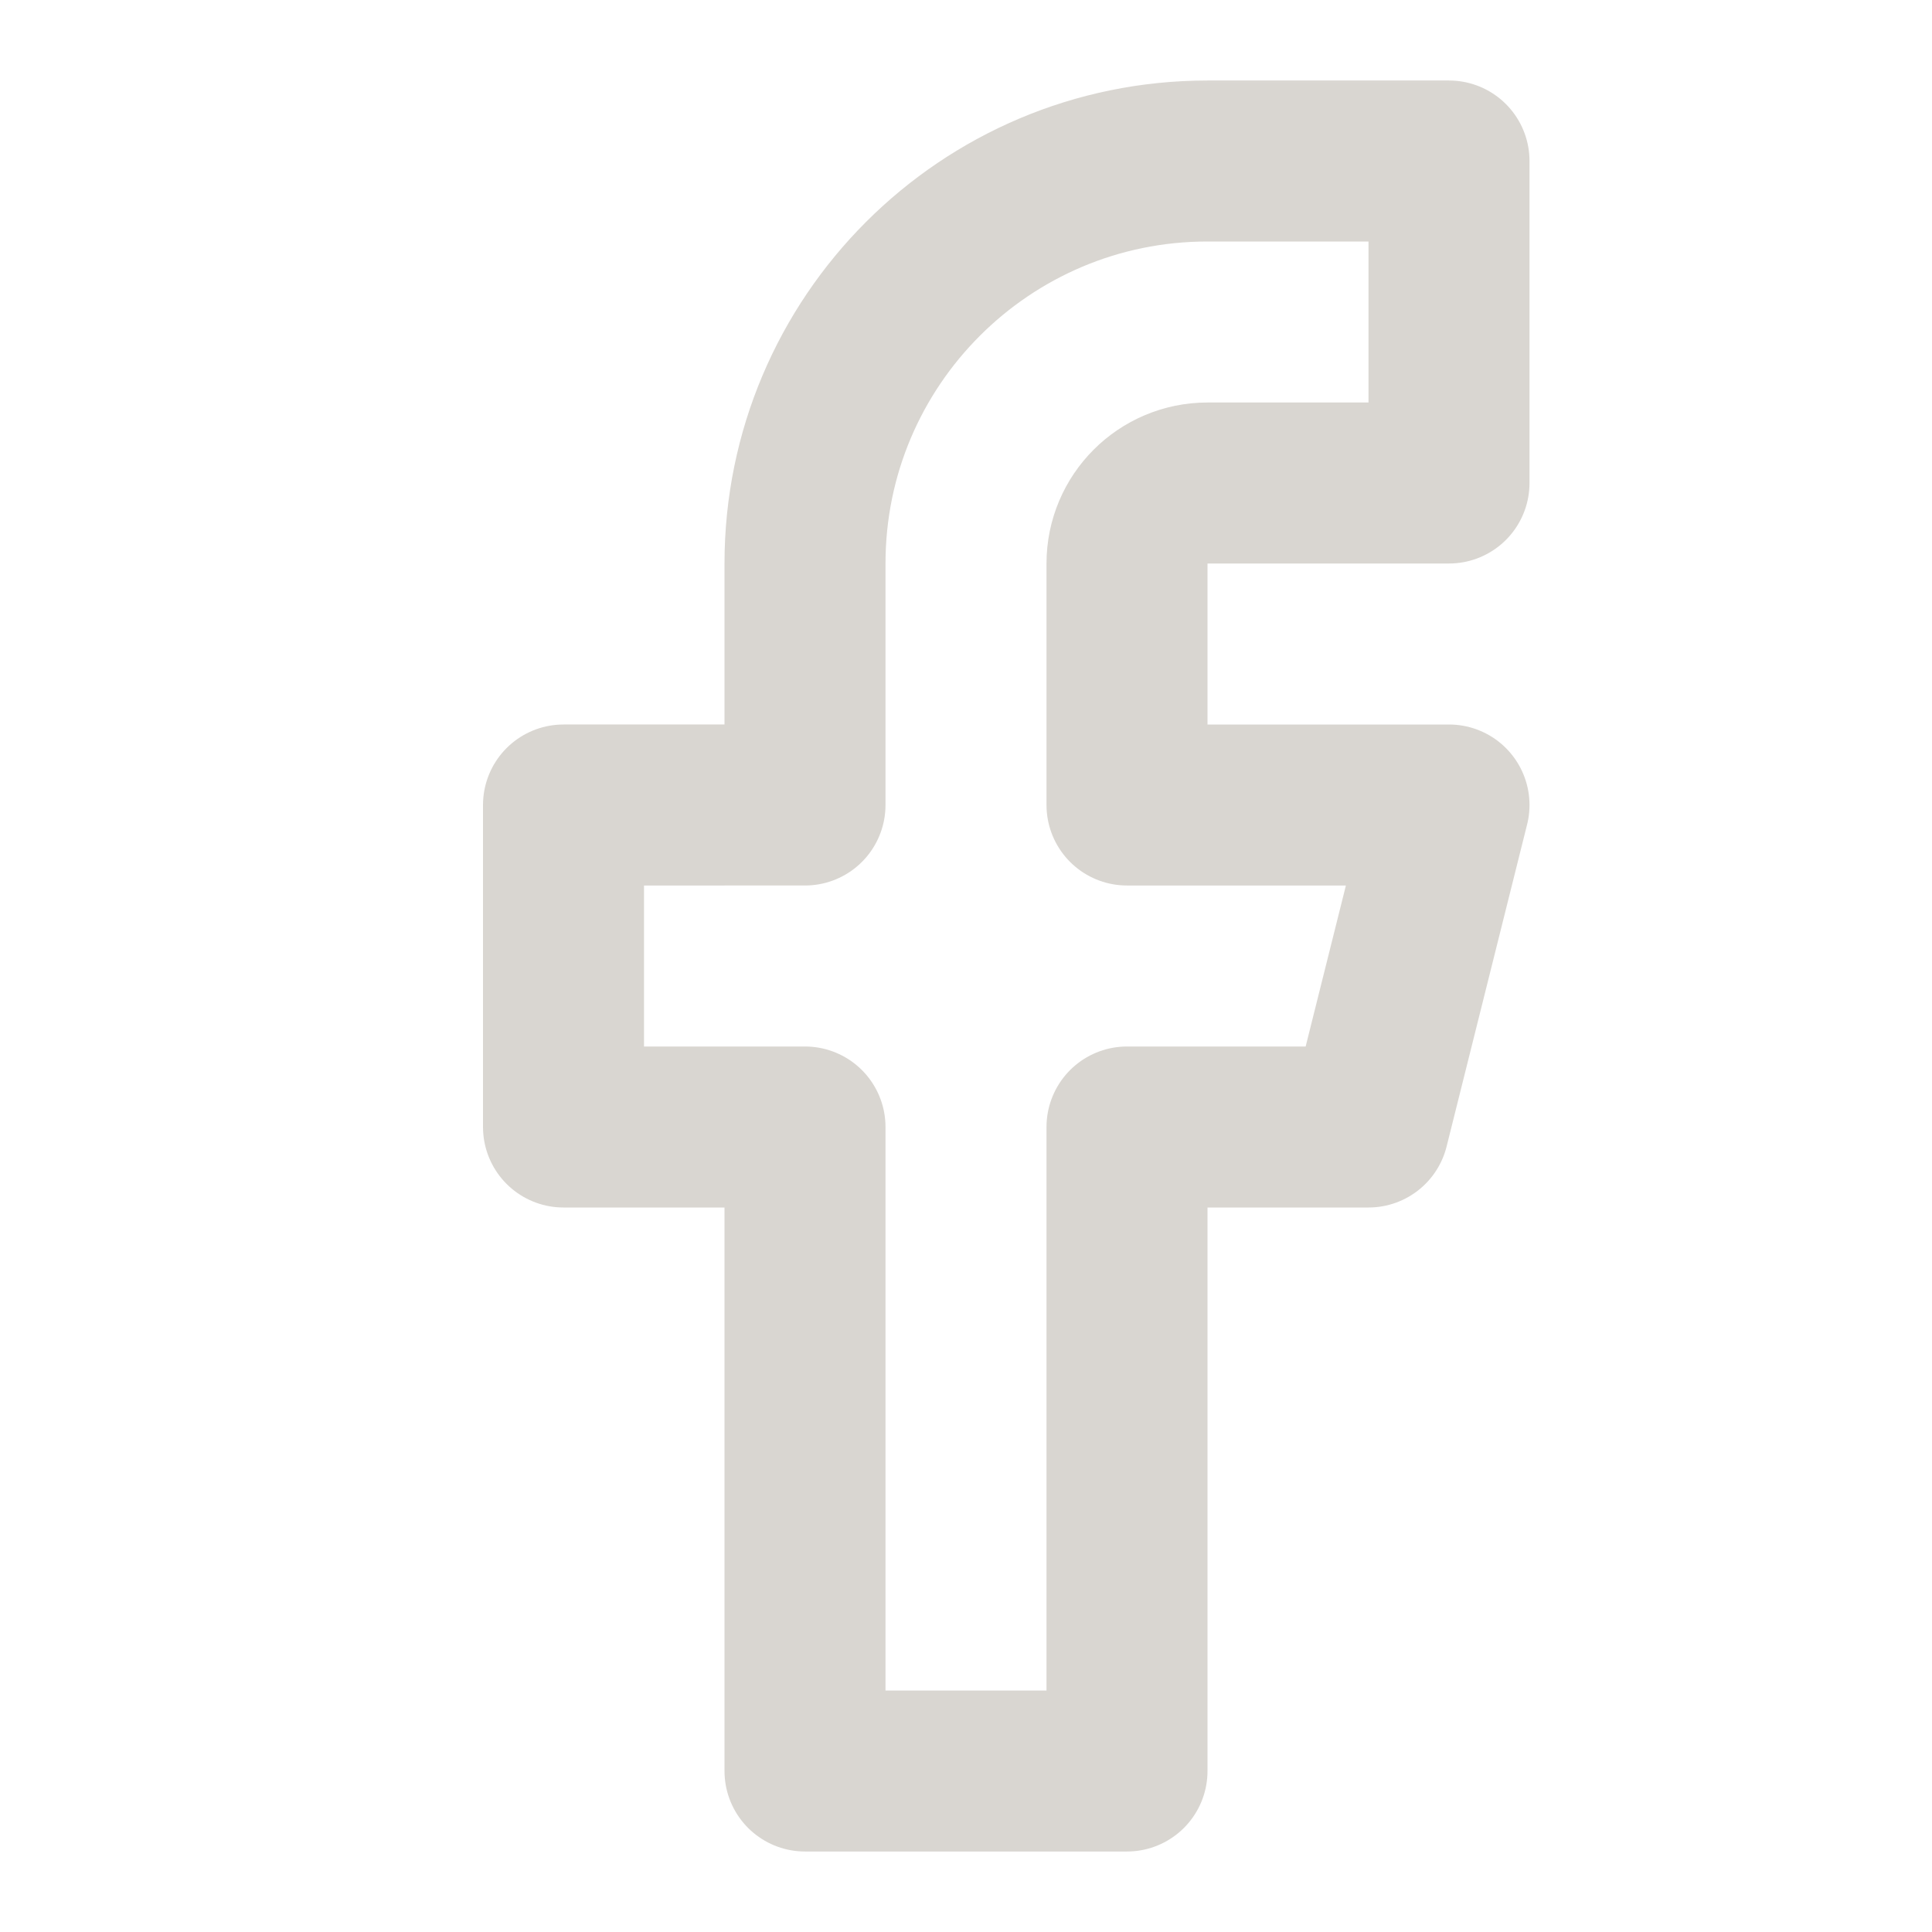 <svg xmlns="http://www.w3.org/2000/svg" xmlns:xlink="http://www.w3.org/1999/xlink" width="24" height="24" viewBox="0 0 24 24">
  <defs>
    <rect id="rect-1" width="24" height="24" x="0" y="0"/>
    <mask id="mask-2" maskContentUnits="userSpaceOnUse" maskUnits="userSpaceOnUse">
      <rect width="24" height="24" x="0" y="0" fill="black"/>
      <use fill="white" xlink:href="#rect-1"/>
    </mask>
  </defs>
  <g>
    <use fill="none" xlink:href="#rect-1"/>
    <g mask="url(#mask-2)">
      <path fill="none" stroke="rgb(217,214,209)" stroke-dasharray="0 0 0 0" stroke-linecap="round" stroke-linejoin="round" stroke-width="2" d="M18 2h-3c-2.761 0-5 2.239-5 5v3H7v4h3v8h4v-8h3l1-4h-4V7c0-.552.448-1 1-1h3V2z"/>
    </g>
  </g>
</svg>
